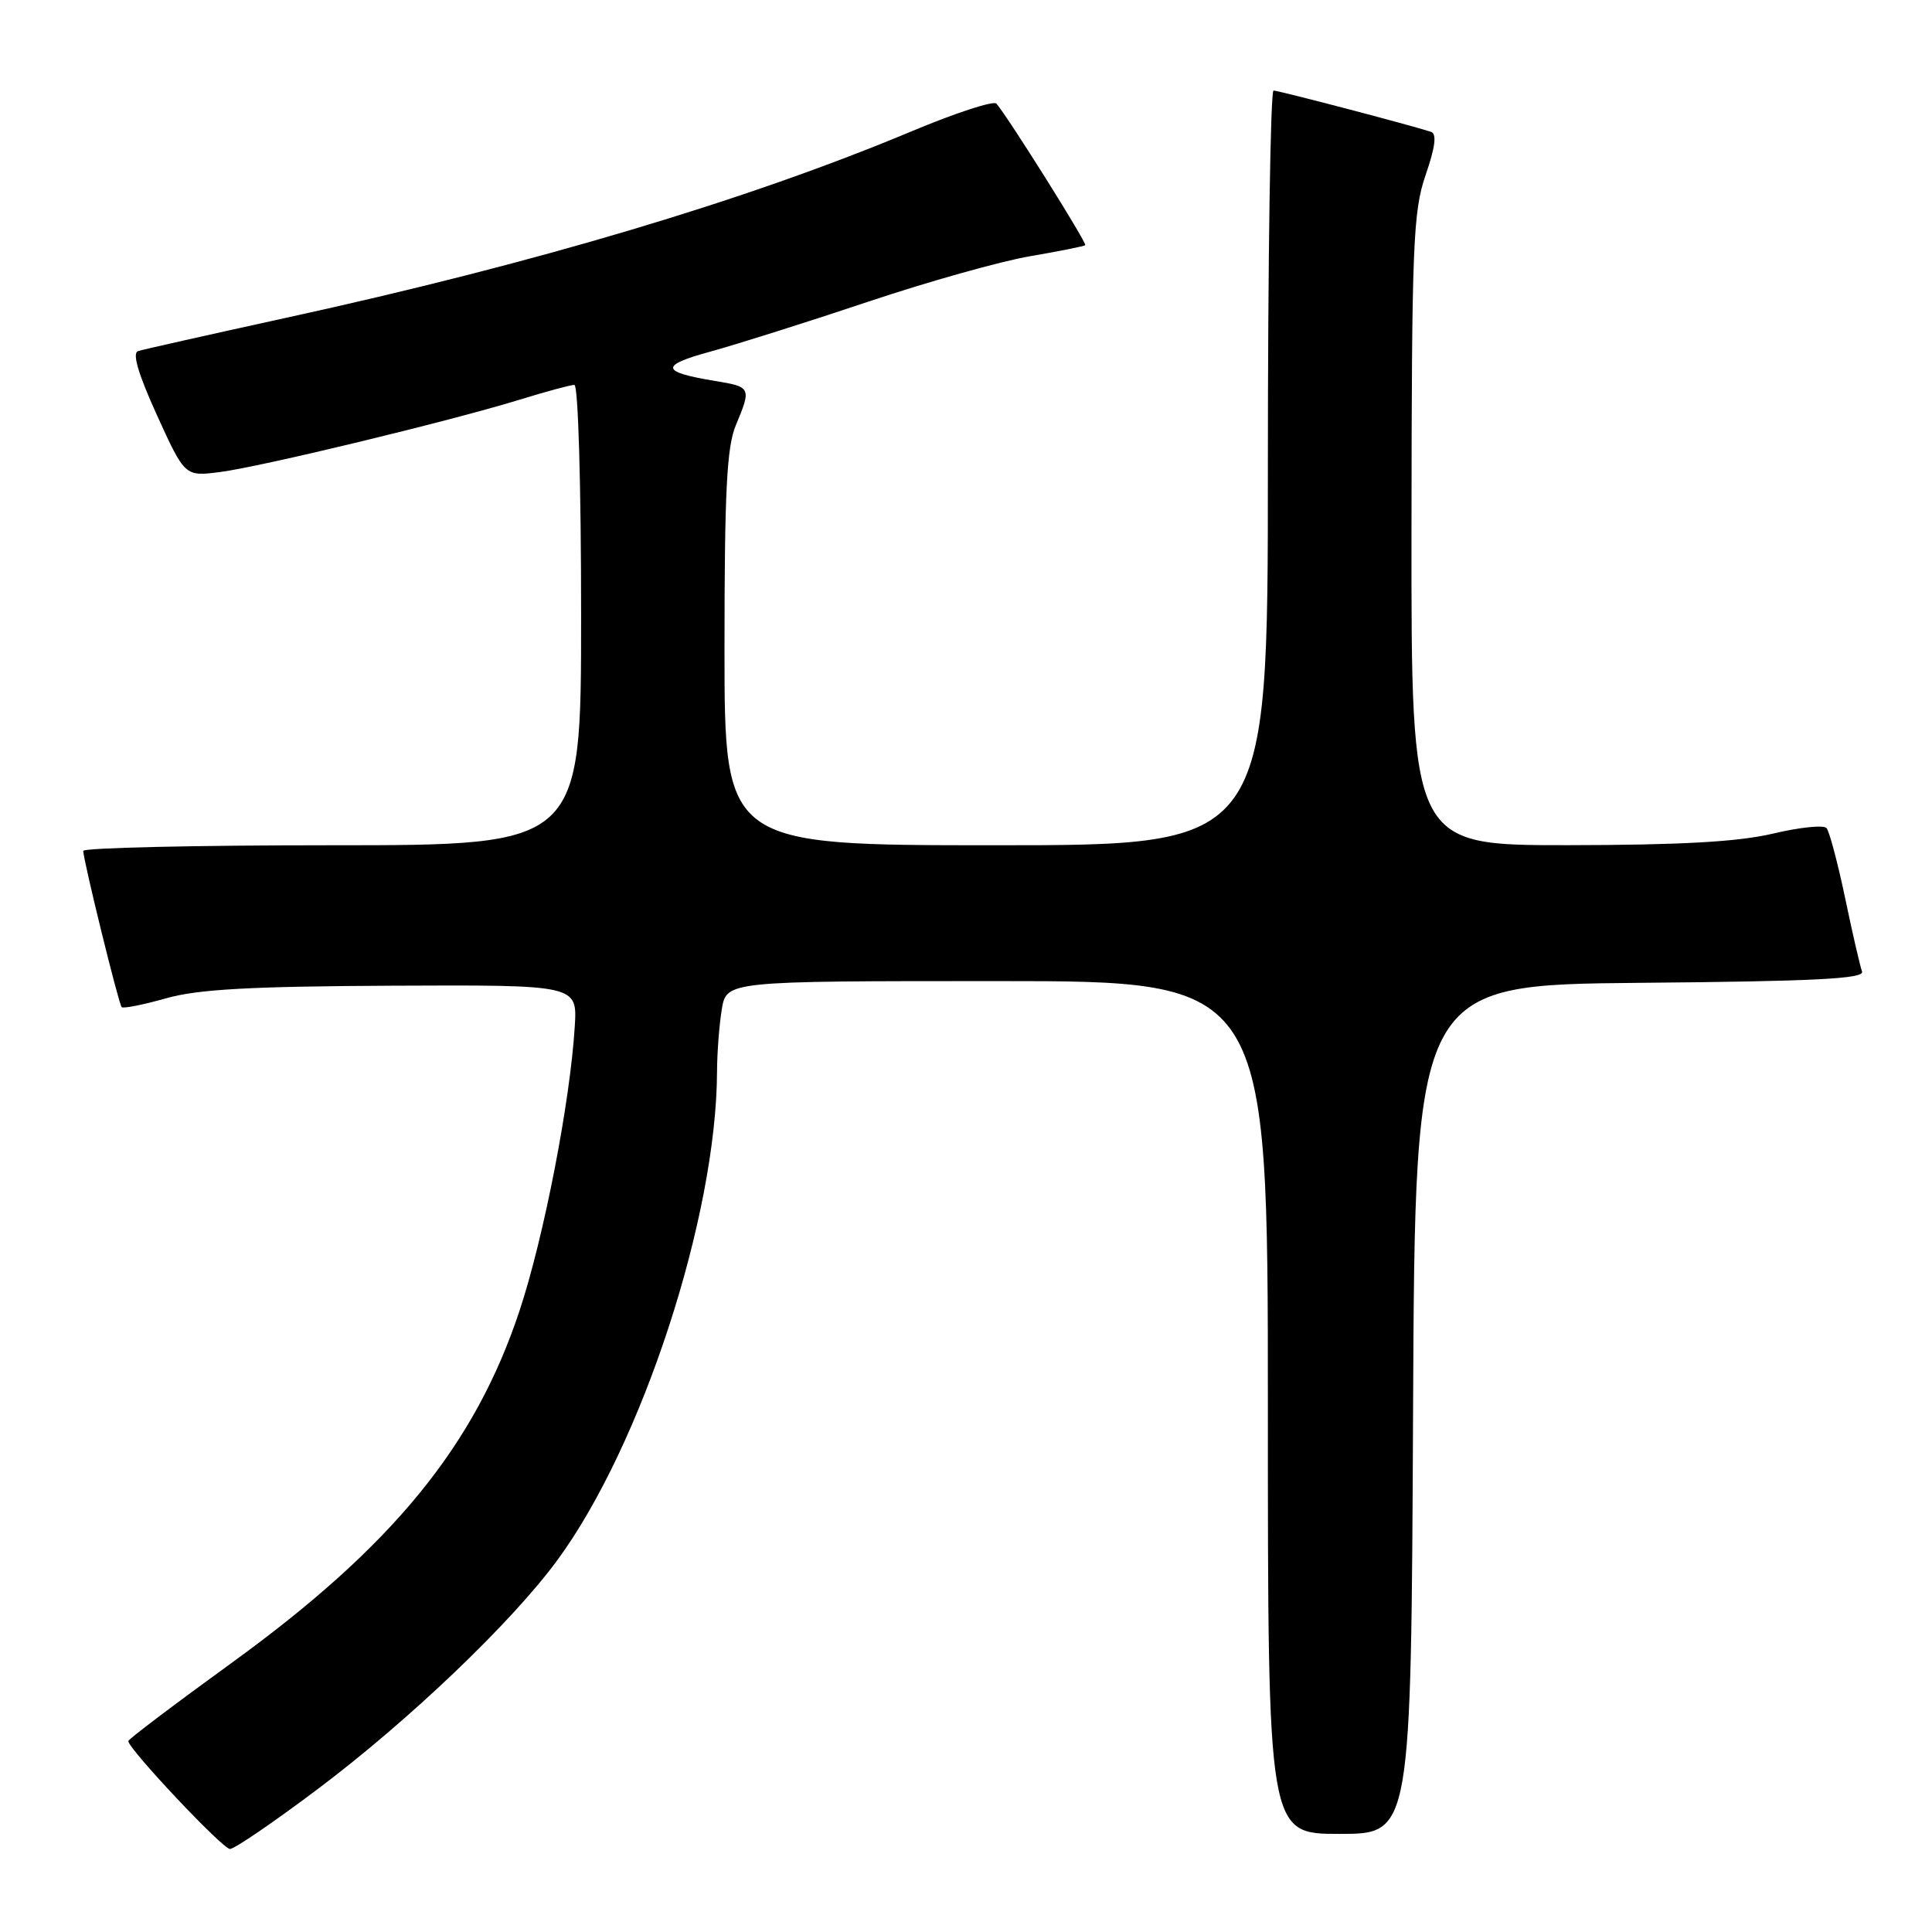 <?xml version="1.0" encoding="UTF-8" standalone="no"?>
<!DOCTYPE svg PUBLIC "-//W3C//DTD SVG 1.1//EN" "http://www.w3.org/Graphics/SVG/1.1/DTD/svg11.dtd" >
<svg xmlns="http://www.w3.org/2000/svg" xmlns:xlink="http://www.w3.org/1999/xlink" version="1.1" viewBox="0 0 256 256">
 <g >
 <path fill="currentColor"
d=" M 42.02 237.12 C 54.18 227.99 67.79 214.99 73.85 206.73 C 85.05 191.49 94.94 161.20 95.01 142.00 C 95.02 139.53 95.30 135.81 95.64 133.75 C 96.26 130.00 96.26 130.00 132.13 130.00 C 168.00 130.00 168.00 130.00 168.00 186.50 C 168.00 243.00 168.00 243.00 177.49 243.00 C 186.98 243.00 186.98 243.00 187.24 186.75 C 187.50 130.50 187.50 130.50 217.35 130.23 C 240.54 130.03 247.10 129.69 246.73 128.73 C 246.48 128.06 245.46 123.67 244.49 119.00 C 243.51 114.33 242.40 110.15 242.02 109.72 C 241.65 109.29 238.45 109.62 234.92 110.46 C 230.28 111.55 222.74 111.97 207.75 111.99 C 187.00 112.00 187.00 112.00 187.03 70.25 C 187.06 32.35 187.24 28.01 188.91 23.17 C 190.18 19.48 190.40 17.73 189.62 17.47 C 187.01 16.61 169.44 12.00 168.75 12.00 C 168.34 12.00 168.00 34.50 168.00 62.00 C 168.00 112.00 168.00 112.00 132.00 112.00 C 96.00 112.00 96.00 112.00 96.00 85.97 C 96.00 65.09 96.30 59.22 97.50 56.35 C 99.58 51.37 99.53 51.26 94.75 50.48 C 87.51 49.28 87.38 48.43 94.16 46.58 C 97.65 45.62 107.03 42.66 115.00 39.99 C 122.97 37.32 132.65 34.60 136.50 33.95 C 140.35 33.29 143.64 32.63 143.80 32.49 C 144.08 32.25 133.58 15.52 132.03 13.73 C 131.67 13.31 126.61 14.96 120.79 17.40 C 99.04 26.51 71.04 34.87 38.01 42.09 C 27.83 44.32 18.96 46.31 18.30 46.52 C 17.49 46.77 18.31 49.54 20.80 55.02 C 24.50 63.14 24.50 63.14 29.13 62.55 C 34.50 61.87 59.59 55.81 68.86 52.96 C 72.35 51.88 75.61 51.00 76.11 51.00 C 76.61 51.00 77.00 64.23 77.00 81.50 C 77.00 112.00 77.00 112.00 44.00 112.00 C 25.85 112.00 11.01 112.34 11.03 112.75 C 11.08 114.16 15.73 133.06 16.12 133.45 C 16.33 133.66 18.98 133.14 22.00 132.28 C 26.24 131.08 33.13 130.70 52.00 130.61 C 76.50 130.50 76.50 130.50 76.16 136.00 C 75.55 146.00 72.07 163.94 68.84 173.68 C 62.91 191.57 52.00 204.91 30.64 220.38 C 23.14 225.82 17.00 230.46 17.00 230.70 C 17.00 231.73 29.50 245.00 30.47 245.00 C 31.06 245.00 36.25 241.46 42.02 237.12 Z "/>
</g>
</svg>